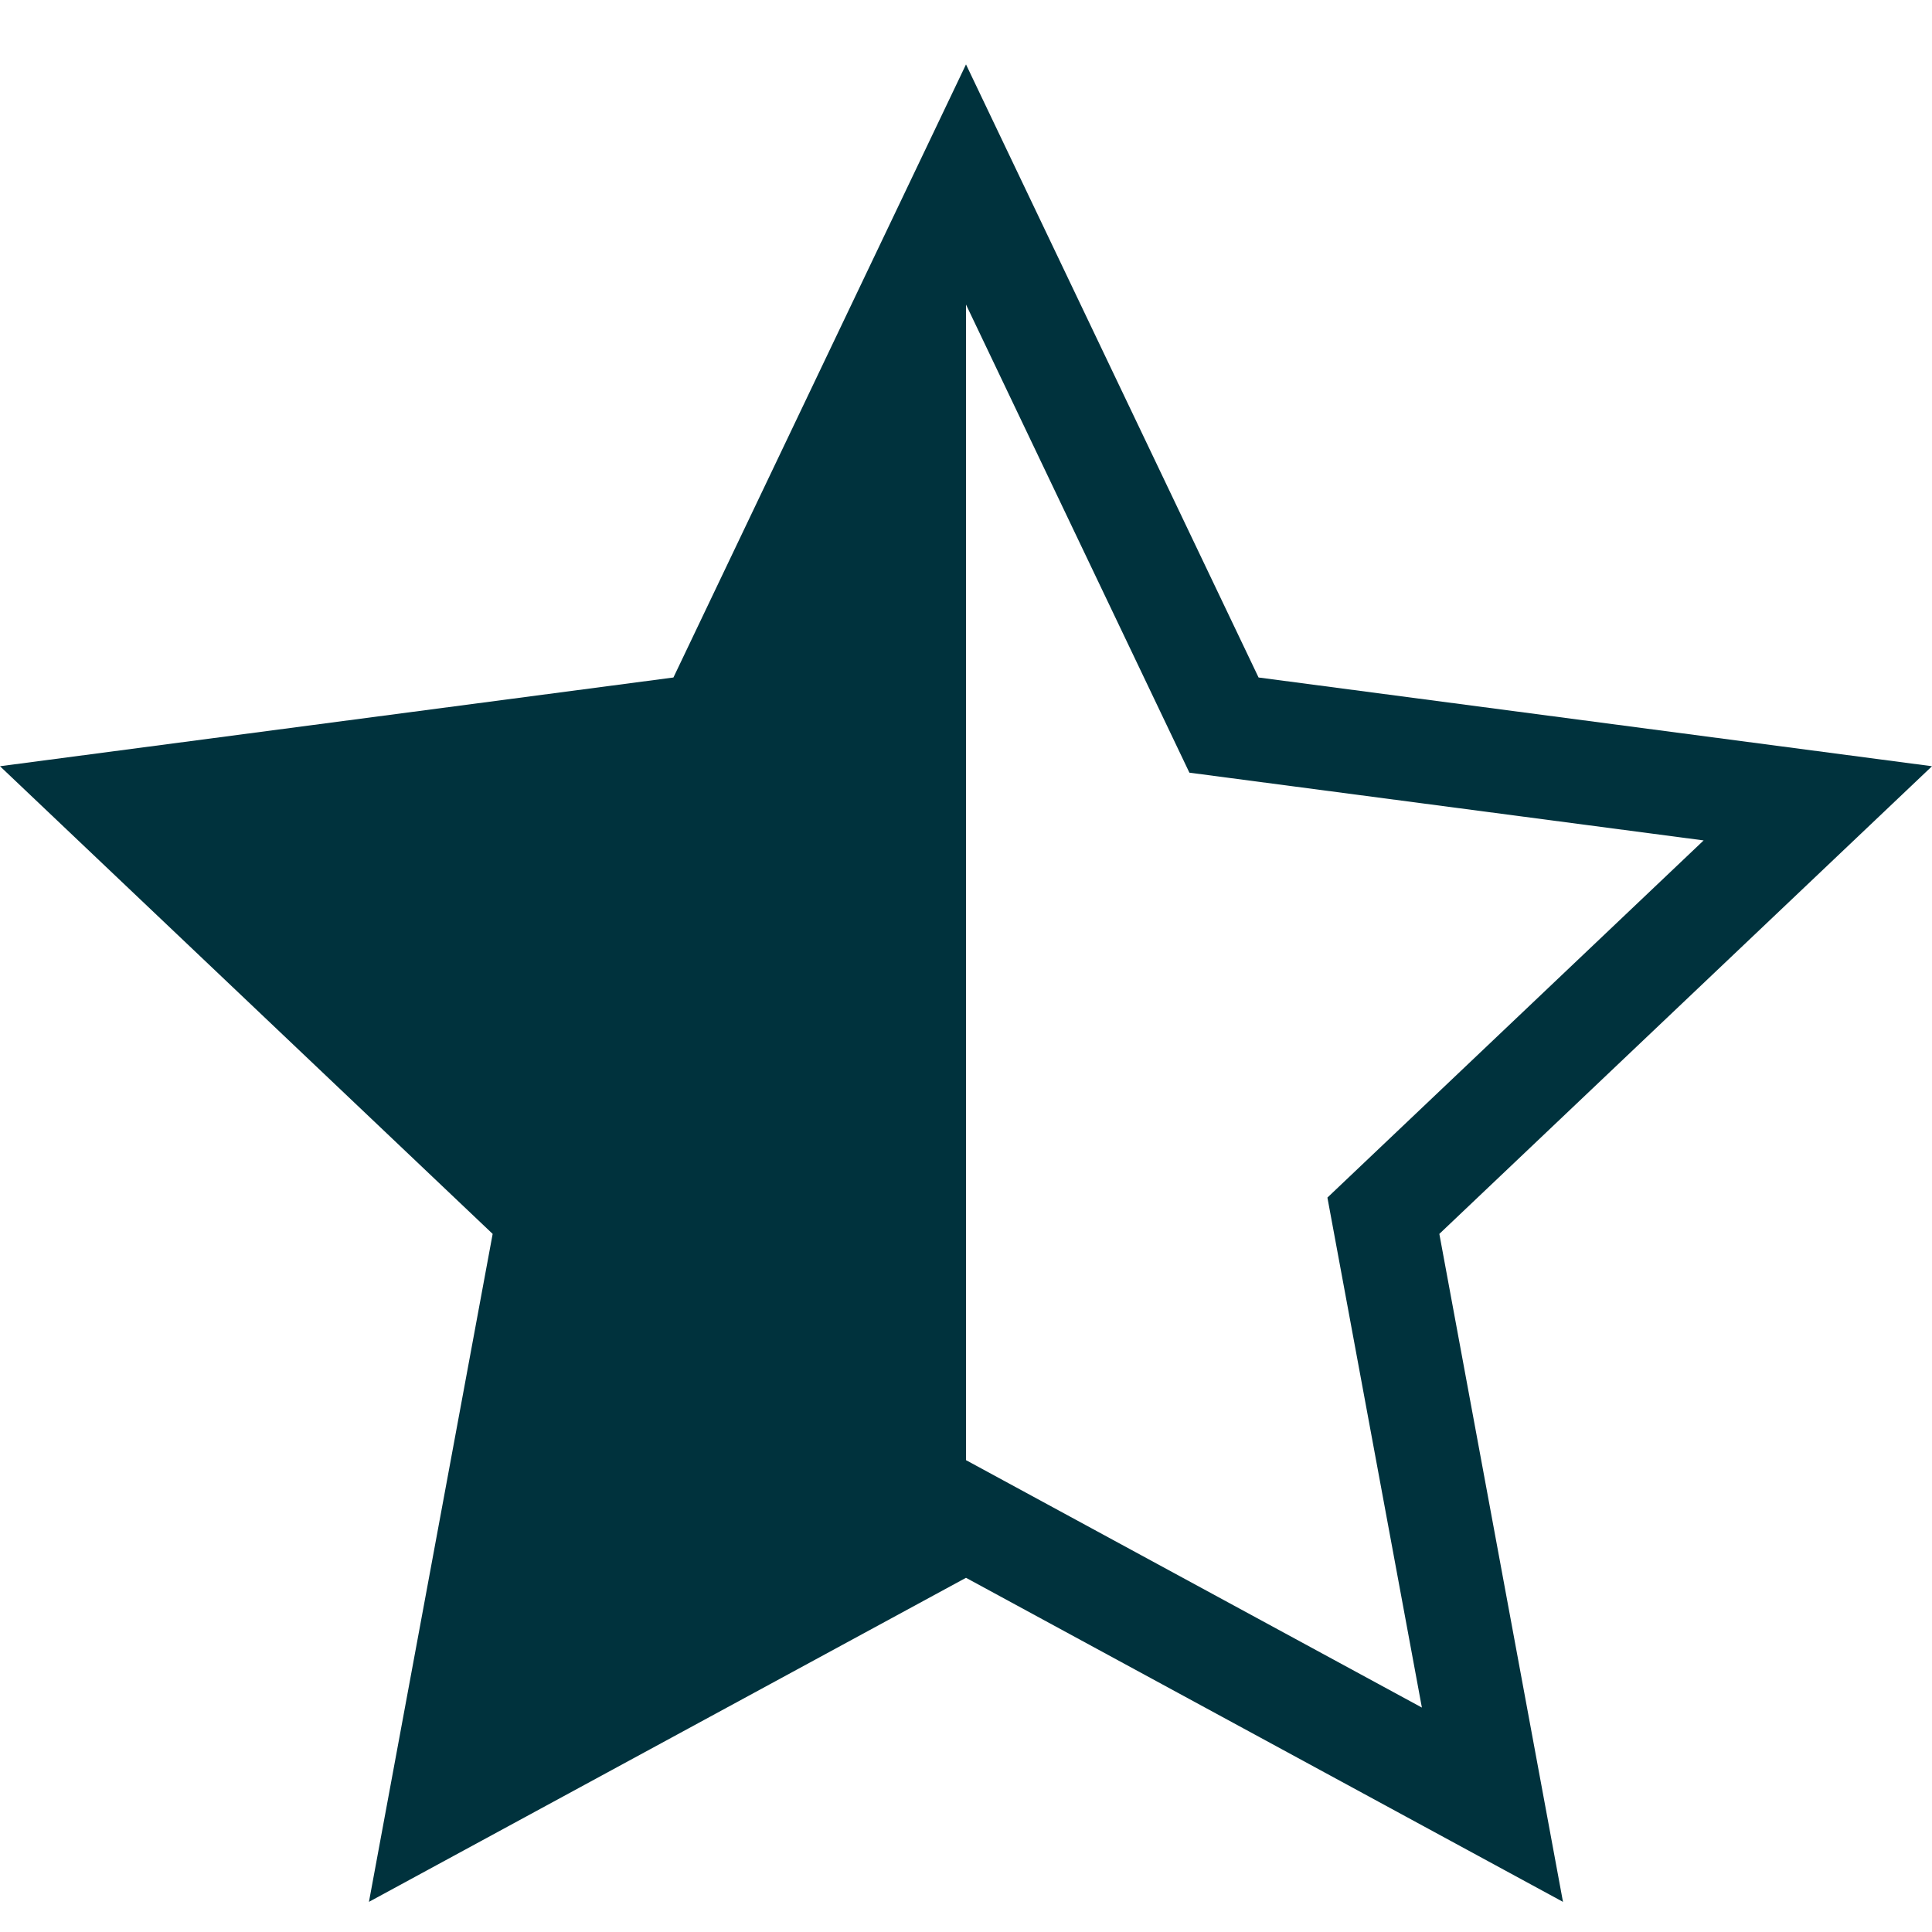 <svg width="30" height="30" viewBox="0 0 30 30" fill="none" xmlns="http://www.w3.org/2000/svg">
<path fill-rule="evenodd" clip-rule="evenodd" d="M15 1L19.543 10.52L30 11.898L22.35 19.16L24.27 29.532L15 24.5L5.729 29.532L7.65 19.16L0 11.898L10.457 10.52L15 1ZM11.531 11.998L3.546 13.05L9.388 18.596L7.921 26.515L15 22.673L22.079 26.515L20.612 18.596L26.454 13.05L18.469 11.998L15 4.729L11.531 11.998Z" fill="#00323D"/>
<path d="M15 23V4.5L11 11.5L2.5 12.5L8.5 19L7.5 28L15 23Z" fill="#00323D"/>
</svg>
